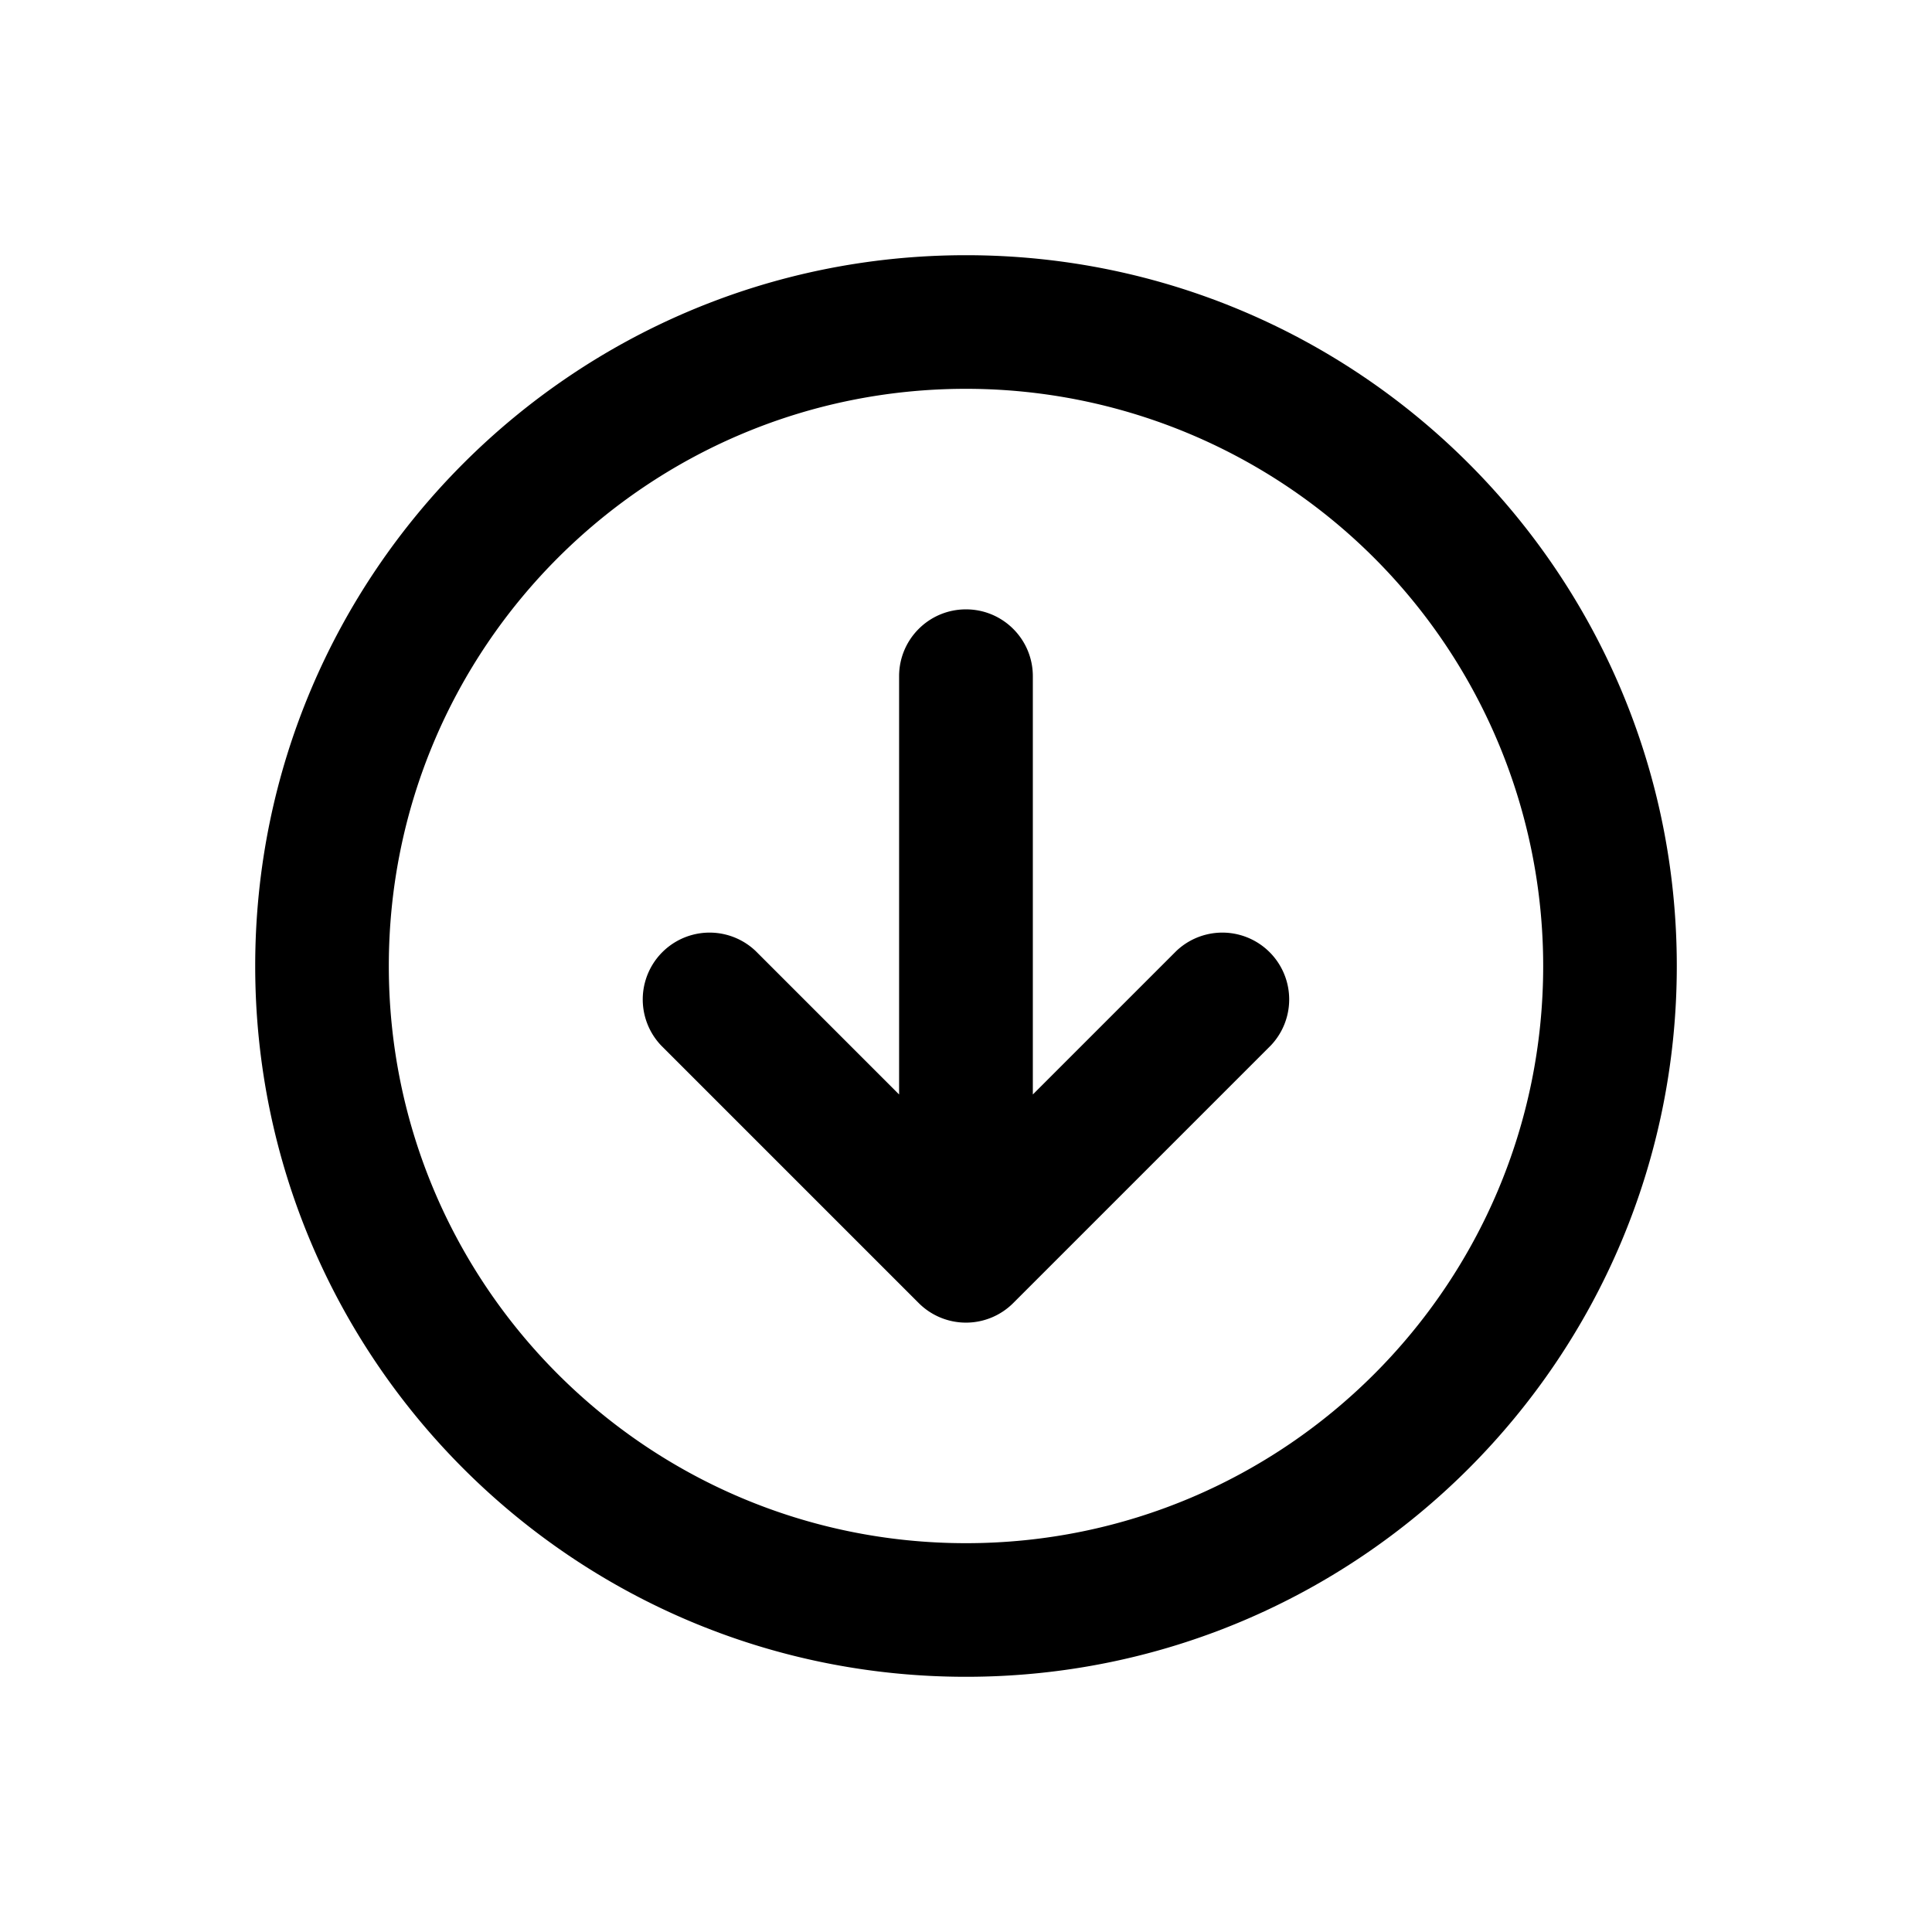 <svg xmlns="http://www.w3.org/2000/svg" width="32" height="32"><path d="M16 6.44c-5.28 0-9.56 4.28-9.56 9.56s4.28 9.56 9.56 9.56 9.56-4.28 9.56-9.56A9.56 9.56 0 0 0 16 6.44zM4.227 16C4.227 9.498 9.498 4.227 16 4.227S27.773 9.498 27.773 16 22.502 27.773 16 27.773 4.227 22.502 4.227 16zM16 10.093c.611 0 1.107.495 1.107 1.107v6.928l2.377-2.377a1.107 1.107 0 0 1 1.565 1.565l-4.267 4.267a1.107 1.107 0 0 1-1.565 0l-4.267-4.267a1.107 1.107 0 0 1 1.565-1.565l2.377 2.377V11.2c0-.611.495-1.107 1.107-1.107z"/></svg>